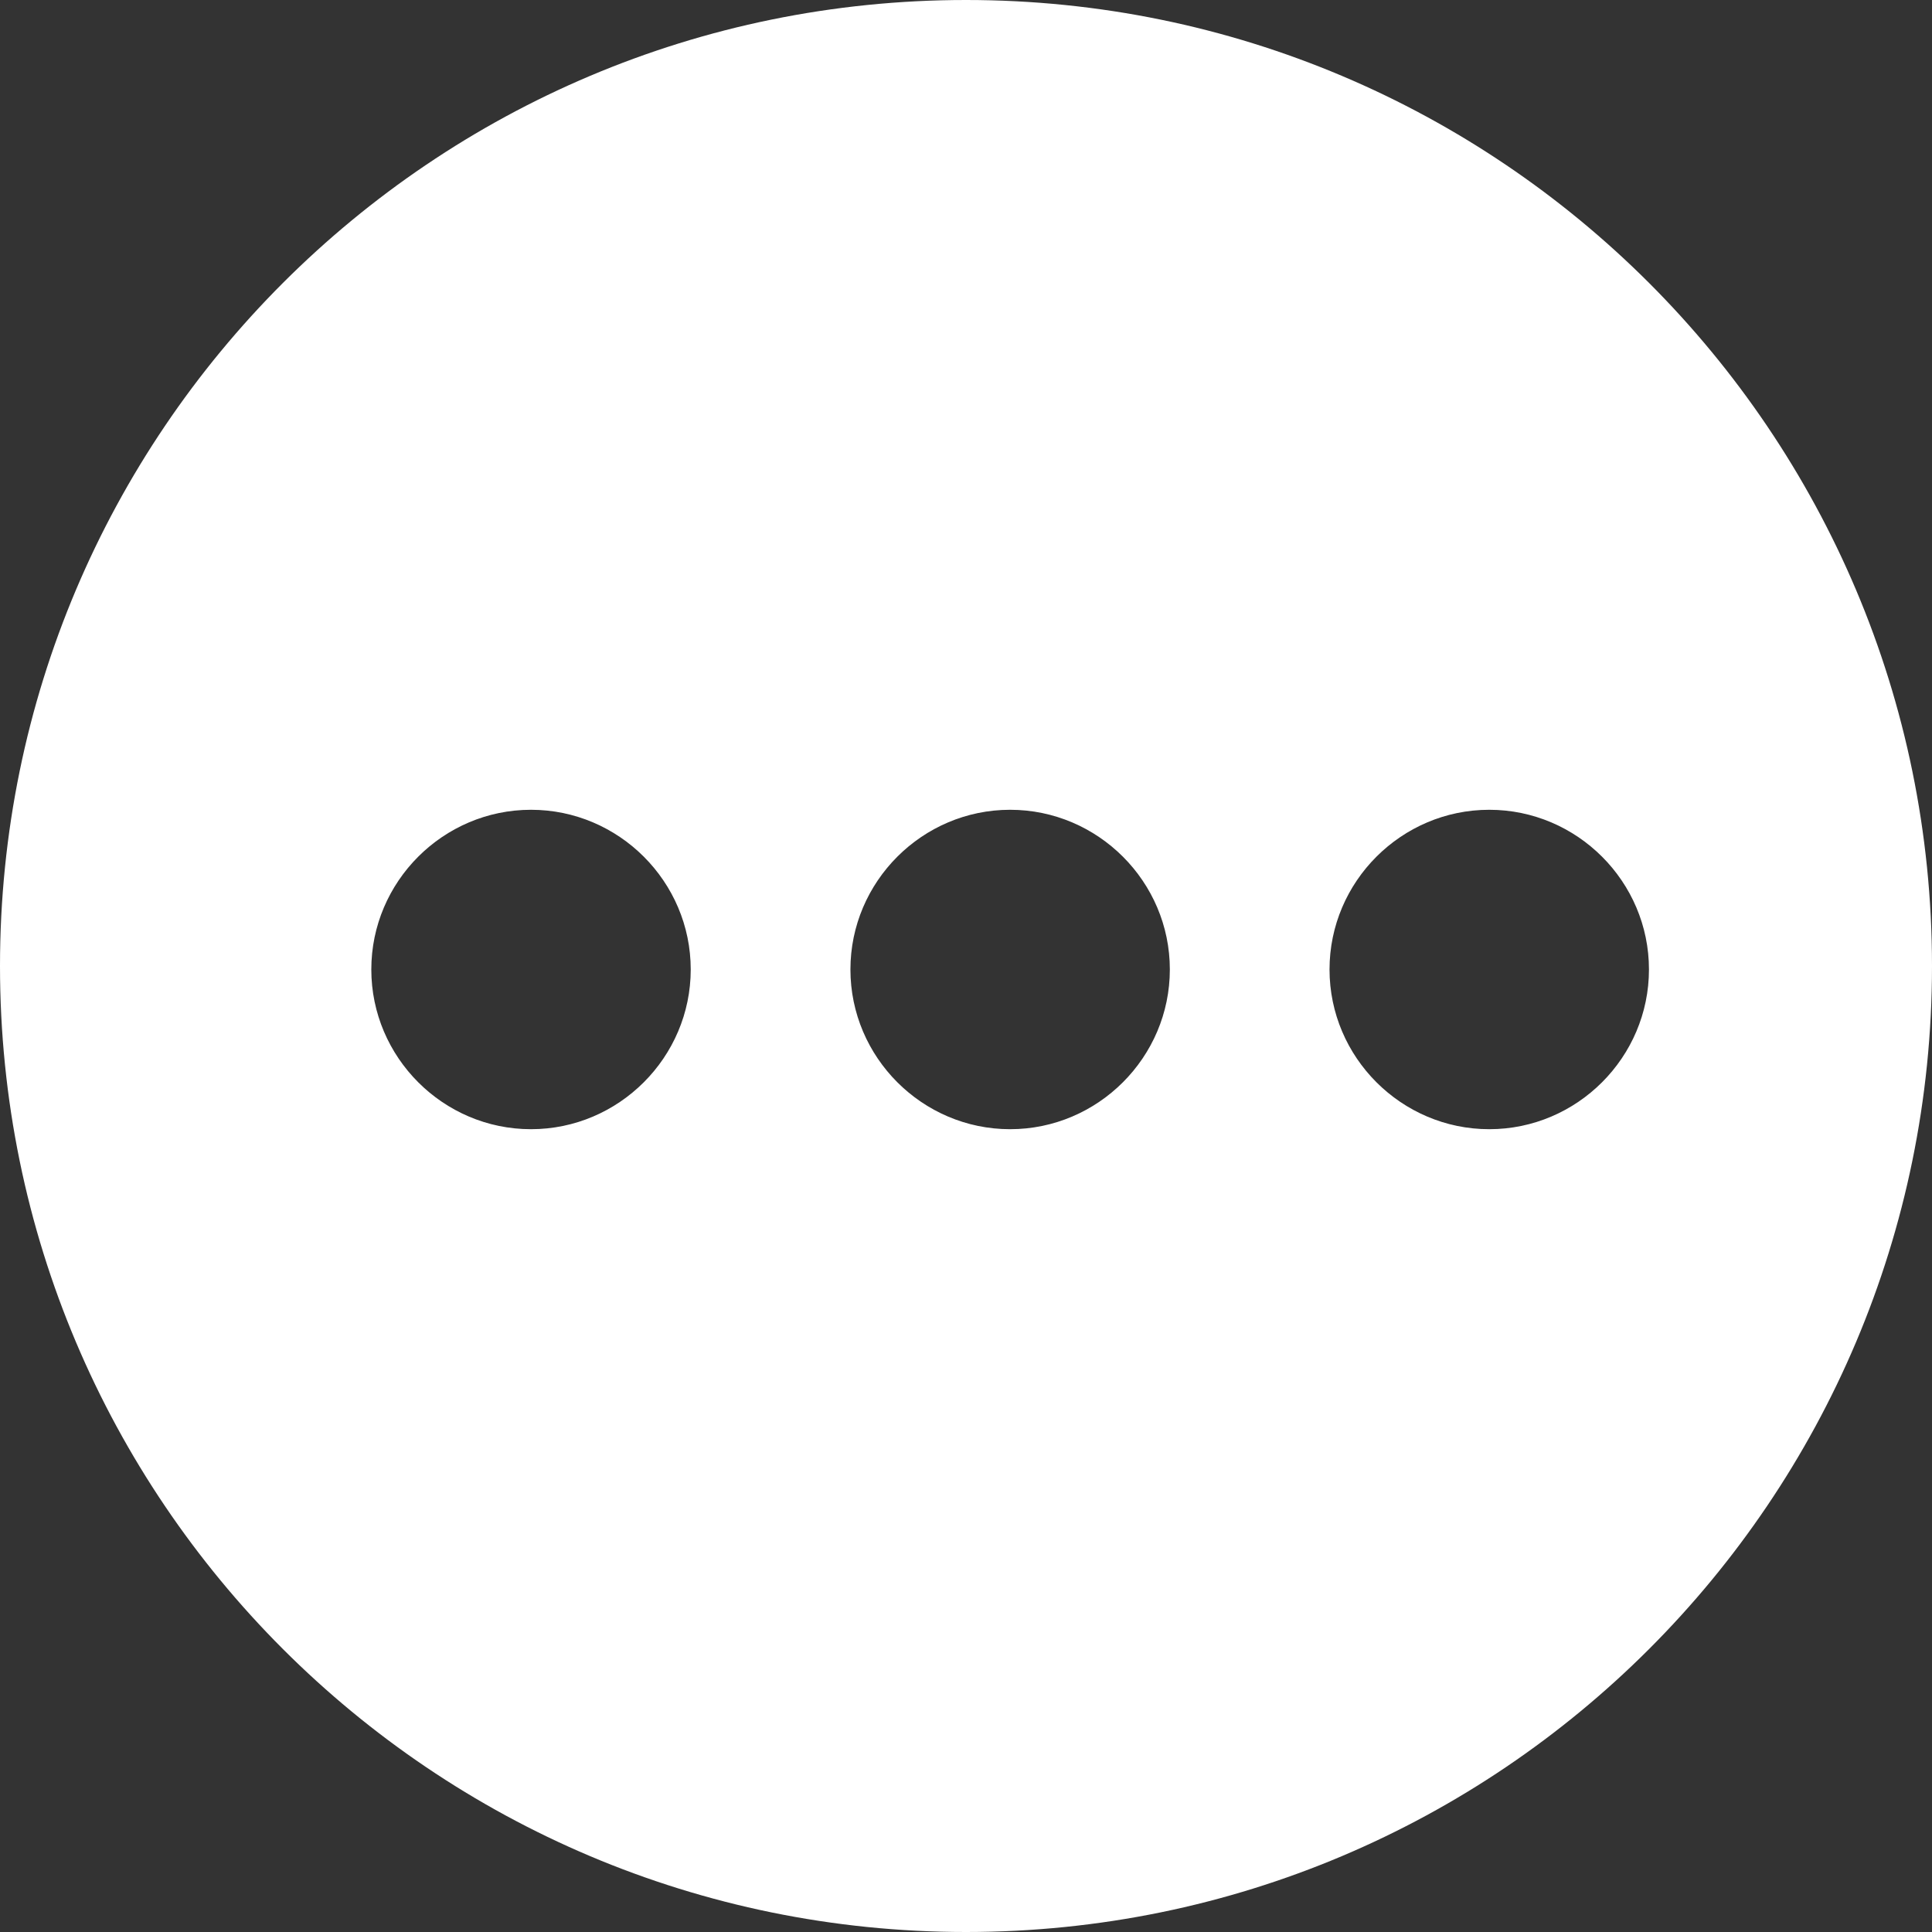 <?xml version="1.0" encoding="UTF-8" standalone="no"?>
<!-- Generator: Adobe Illustrator 15.0.0, SVG Export Plug-In . SVG Version: 6.00 Build 0)  -->

<svg
   xmlns:dc="http://purl.org/dc/elements/1.1/"
   xmlns:cc="http://creativecommons.org/ns#"
   xmlns:rdf="http://www.w3.org/1999/02/22-rdf-syntax-ns#"
   xmlns:svg="http://www.w3.org/2000/svg"
   xmlns="http://www.w3.org/2000/svg"
   xmlns:sodipodi="http://sodipodi.sourceforge.net/DTD/sodipodi-0.dtd"
   xmlns:inkscape="http://www.inkscape.org/namespaces/inkscape"
   version="1.1"
   id="Facebook"
   x="0px"
   y="0px"
   width="100px"
   height="100px"
   viewBox="0 0 100 100"
   enable-background="new 0 0 100 100"
   xml:space="preserve"
   inkscape:version="0.91 r13725"
   sodipodi:docname="icon_more.svg"><rect x="0" y="0" width="100" height="100" fill="#333333" stroke="none"/><defs
     id="defs7" /><sodipodi:namedview
     pagecolor="#ffffff"
     bordercolor="#666666"
     borderopacity="1"
     objecttolerance="10"
     gridtolerance="10"
     guidetolerance="10"
     inkscape:pageopacity="0"
     inkscape:pageshadow="2"
     inkscape:window-width="1920"
     inkscape:window-height="1027"
     id="namedview5"
     showgrid="false"
     inkscape:zoom="3.337544"
     inkscape:cx="40.685349"
     inkscape:cy="23.63991"
     inkscape:window-x="1272"
     inkscape:window-y="-8"
     inkscape:window-maximized="1"
     inkscape:current-layer="Facebook" /><path
     style="clip-rule:evenodd;fill:#ffffff;fill-opacity:1;fill-rule:evenodd"
     d="M 50 0 C 22.386 0 0 22.386 0 50 C 0 77.614 22.386 100 50 100 C 77.614 100 100 77.614 100 50 C 100 22.386 77.614 0 50 0 z M 27.484 41.914 C 32.031 41.914 35.752 45.633 35.752 50.18 C 35.752 54.726 32.031 58.447 27.484 58.447 C 22.938 58.447 19.219 54.726 19.219 50.18 C 19.219 45.633 22.938 41.914 27.484 41.914 z M 52.283 41.914 C 56.83 41.914 60.551 45.633 60.551 50.18 C 60.551 54.726 56.83 58.447 52.283 58.447 C 47.737 58.447 44.018 54.726 44.018 50.18 C 44.018 45.633 47.737 41.914 52.283 41.914 z M 77.084 41.914 C 81.631 41.914 85.35 45.633 85.35 50.18 C 85.35 54.726 81.631 58.447 77.084 58.447 C 72.537 58.447 68.816 54.726 68.816 50.18 C 68.816 45.633 72.537 41.914 77.084 41.914 z "
     id="path3" /><g
     id="g3438"
     transform="matrix(0.928,0,0,0.928,-51.722,-91.52)"><g
       id="g3397"><g
         id="more-horiz" /></g><g
       id="g3402" /><g
       id="g3404" /><g
       id="g3406" /><g
       id="g3408" /><g
       id="g3410" /><g
       id="g3412" /><g
       id="g3414" /><g
       id="g3416" /><g
       id="g3418" /><g
       id="g3420" /><g
       id="g3422" /><g
       id="g3424" /><g
       id="g3426" /><g
       id="g3428" /><g
       id="g3430" /></g></svg>